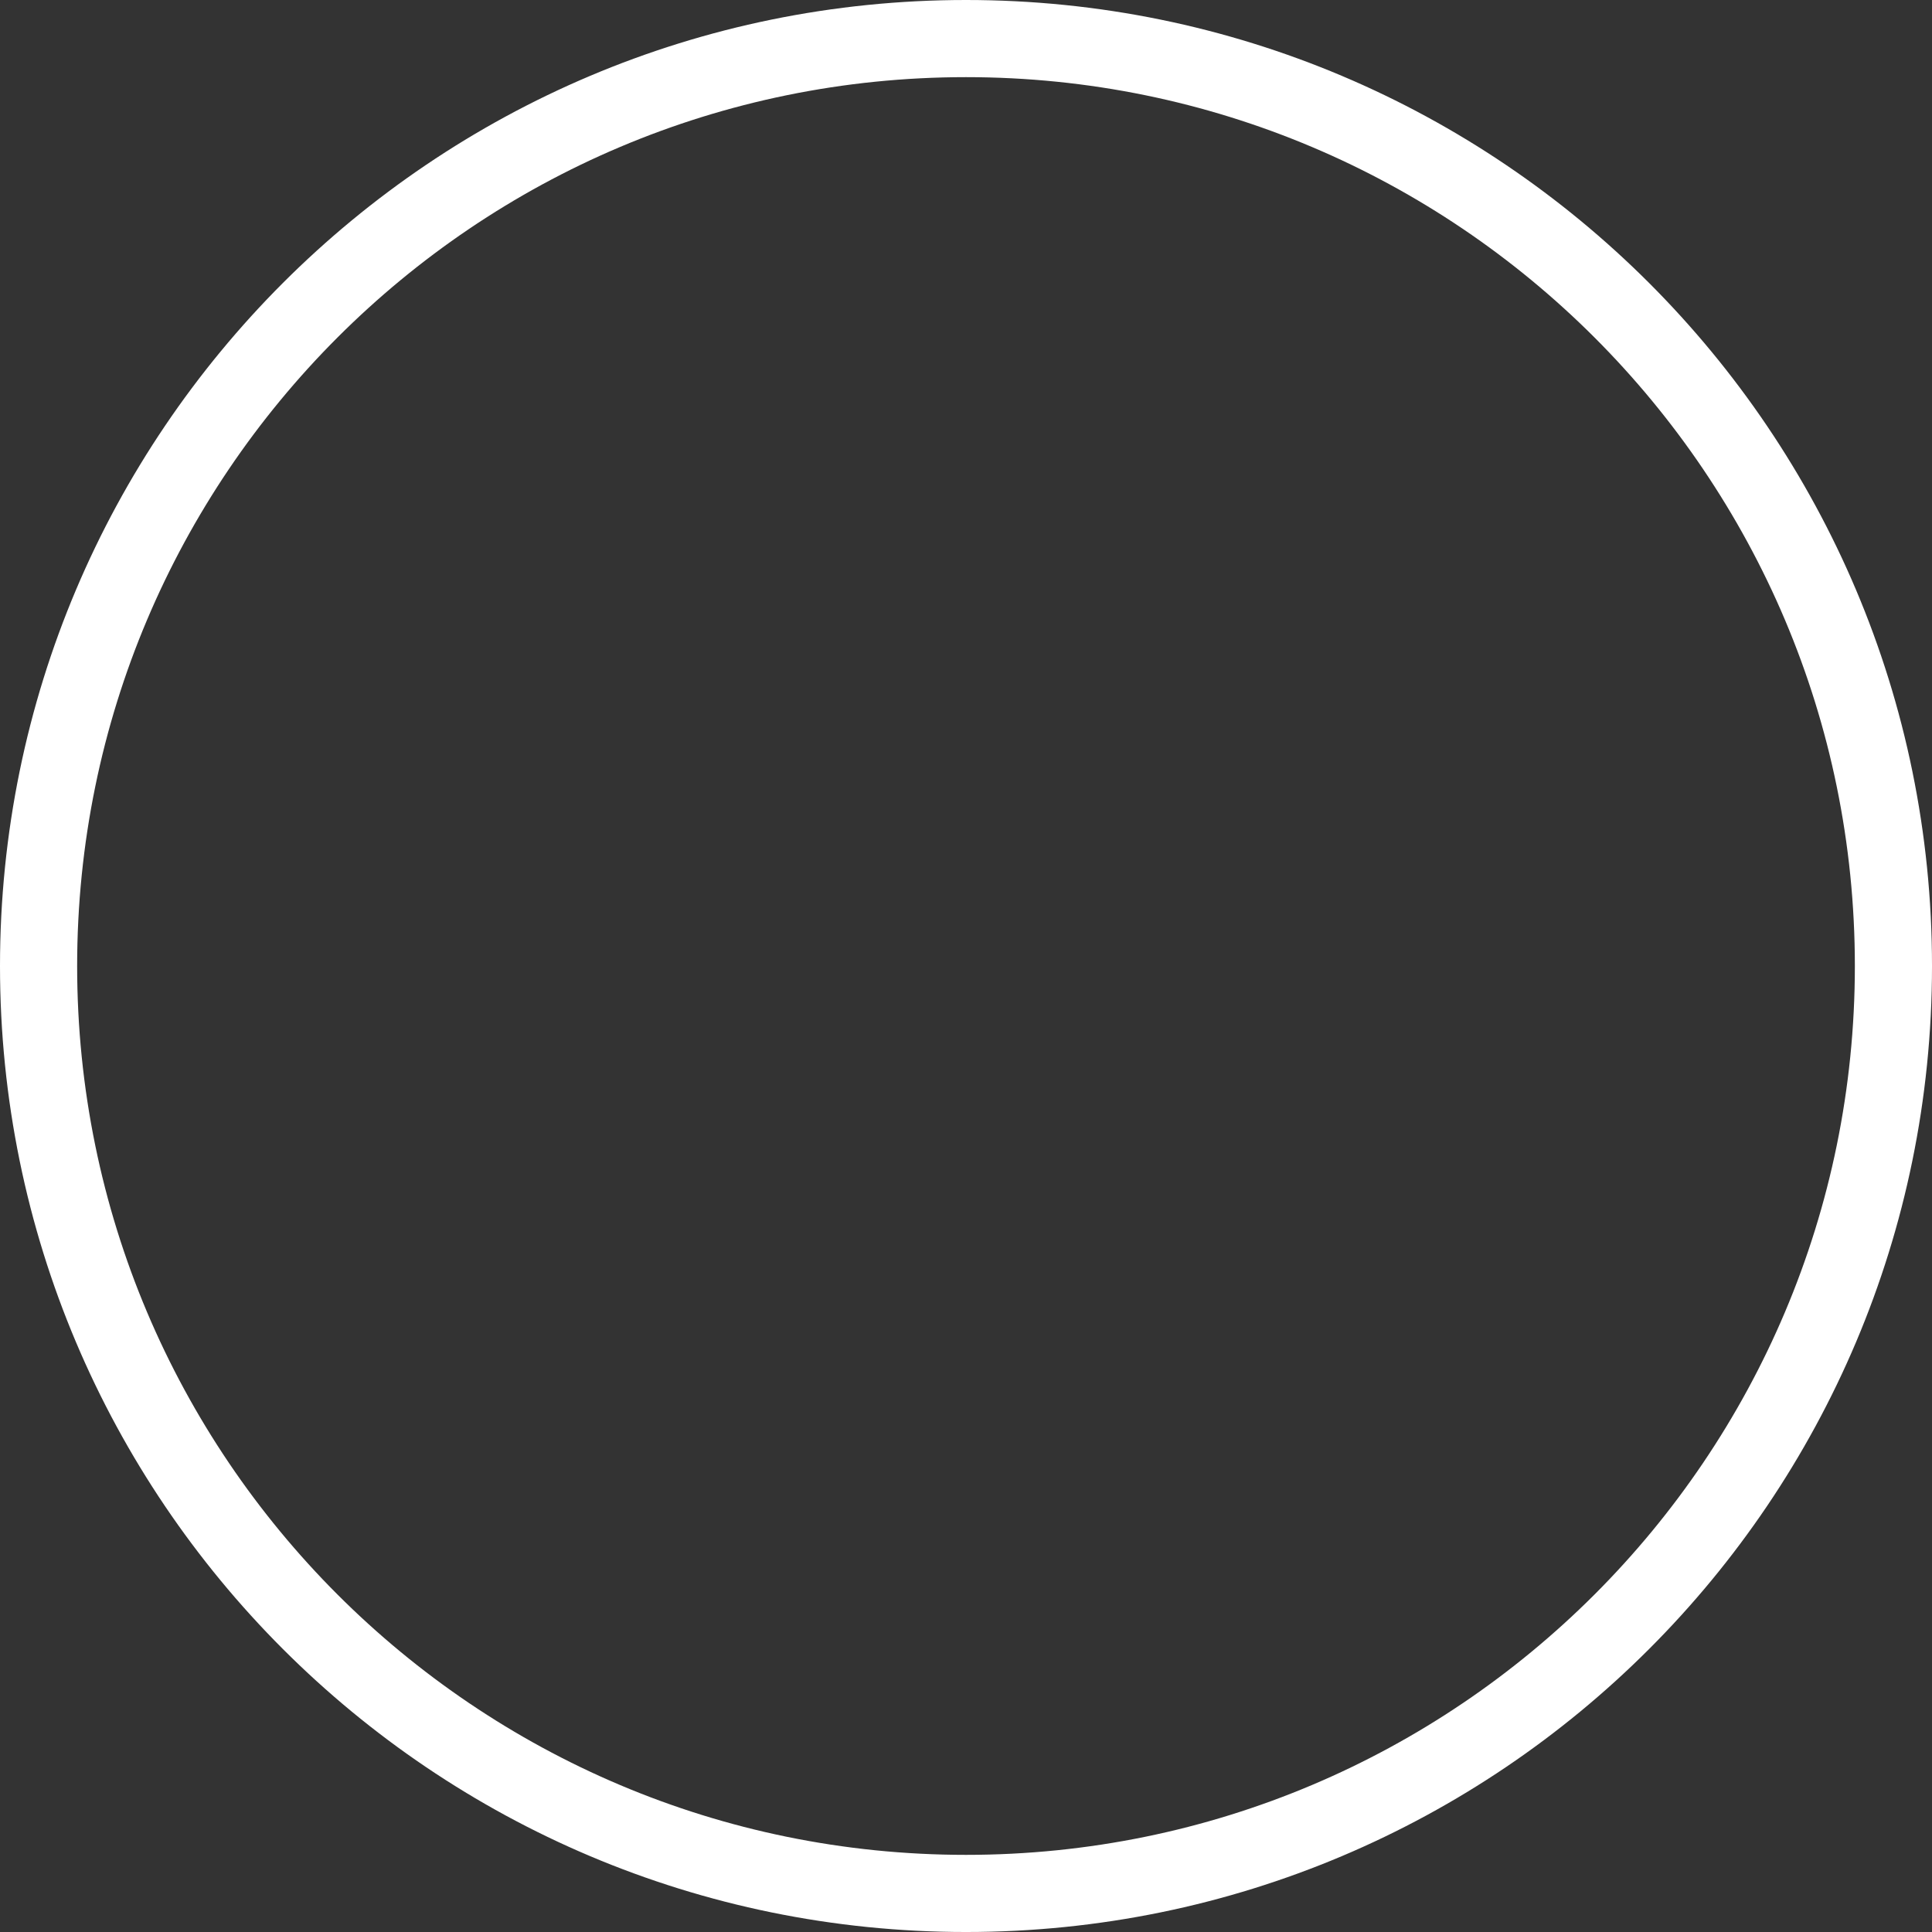 <svg version="1.1" xmlns="http://www.w3.org/2000/svg" xmlns:xlink="http://www.w3.org/1999/xlink" width="250.423" height="250.423" viewBox="0,0,250.423,250.423"><rect x="0" y="0" width="250.423" height="250.423" fill="#333333" stroke="none"/><g transform="translate(-114.788,-54.788)"><g data-paper-data="{&quot;isPaintingLayer&quot;:true}" fill="none" fill-rule="nonzero" stroke="#ffffff" stroke-width="10" stroke-linecap="butt" stroke-linejoin="miter" stroke-miterlimit="10" stroke-dasharray="" stroke-dashoffset="0" style="mix-blend-mode: normal"><path d="M119.788,180c0,-66.391 53.821,-120.212 120.212,-120.212c66.391,0 120.212,53.821 120.212,120.212c0,66.391 -53.821,120.212 -120.212,120.212c-66.391,0 -120.212,-53.821 -120.212,-120.212z"/></g></g></svg>